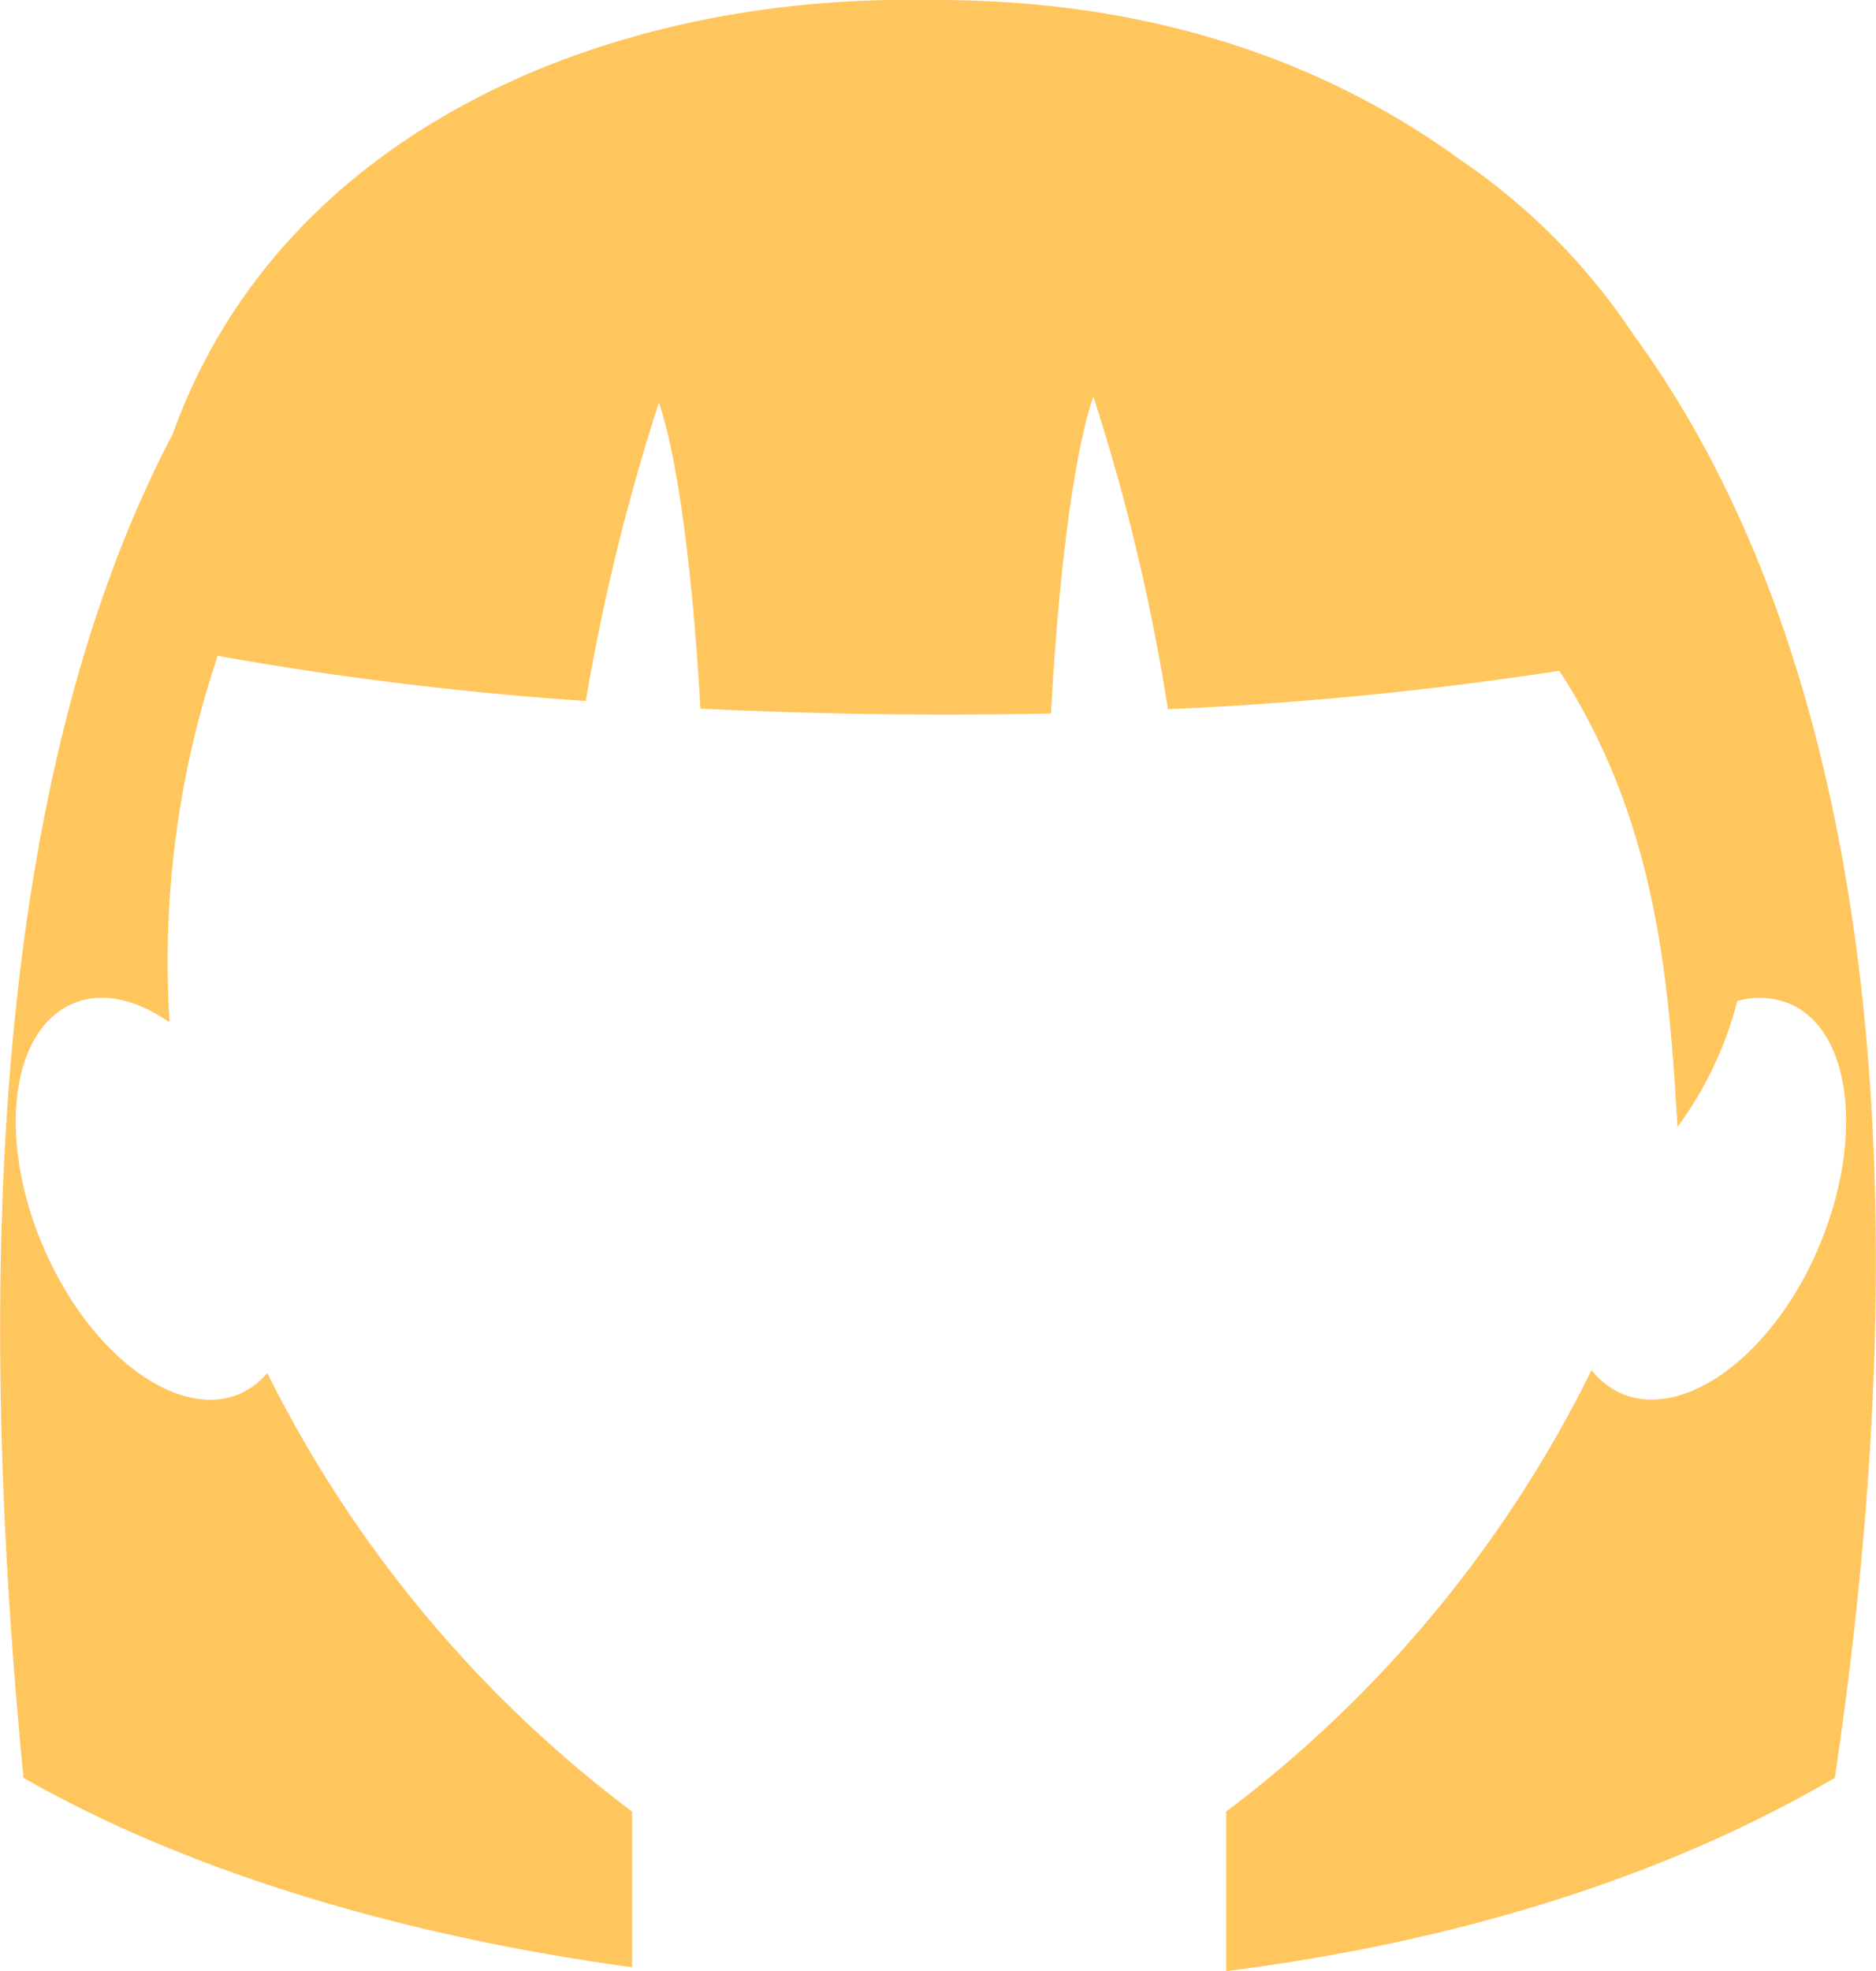 <svg xmlns="http://www.w3.org/2000/svg" viewBox="0 0 100.65 105.73"><defs><style>.cls-1{fill:#ffc65d;fill-rule:evenodd;}</style></defs><title>pelo-f-12</title><g id="Capa_2" data-name="Capa 2"><g id="Capa_1-2" data-name="Capa 1"><path class="cls-1" d="M87.67,18a34.19,34.19,0,0,0-9.28-9.4C70.71,3,61.24,0,50.25,0h-.39c-17.4-.34-34.8,7.11-40.6,23.3C1,39-1.91,62.74,1.26,95.36c8.74,5,20.23,8.47,32.65,10.16V97.17A66.44,66.44,0,0,1,14.34,73.65a4.06,4.06,0,0,1-1.47,1.11c-3.34,1.43-8.06-2.08-10.54-7.86S.55,55.28,3.89,53.84c1.56-.67,3.42-.25,5.21,1a51.39,51.39,0,0,1,2.58-19.66A182.36,182.36,0,0,0,31.43,37.6a112.58,112.58,0,0,1,3.92-16c1.11,3.2,1.88,10.09,2.23,16.41,6.13.3,12.49.39,18.81.26.34-6.47,1.12-13.68,2.27-17a109.23,109.23,0,0,1,4,16.77,191.9,191.9,0,0,0,21-2.06C89,44.2,89.55,53,90,60.45a19.62,19.62,0,0,0,3.21-6.76,4.34,4.34,0,0,1,2.81.15c3.34,1.43,4,7.28,1.56,13.05S90.39,76.19,87,74.75a4.11,4.11,0,0,1-1.61-1.26A66.43,66.43,0,0,1,65.79,97.17v8.56c11.86-1.5,23.23-4.85,32.65-10.37C103.69,60.12,99.35,34,87.67,18Z"/></g></g></svg>